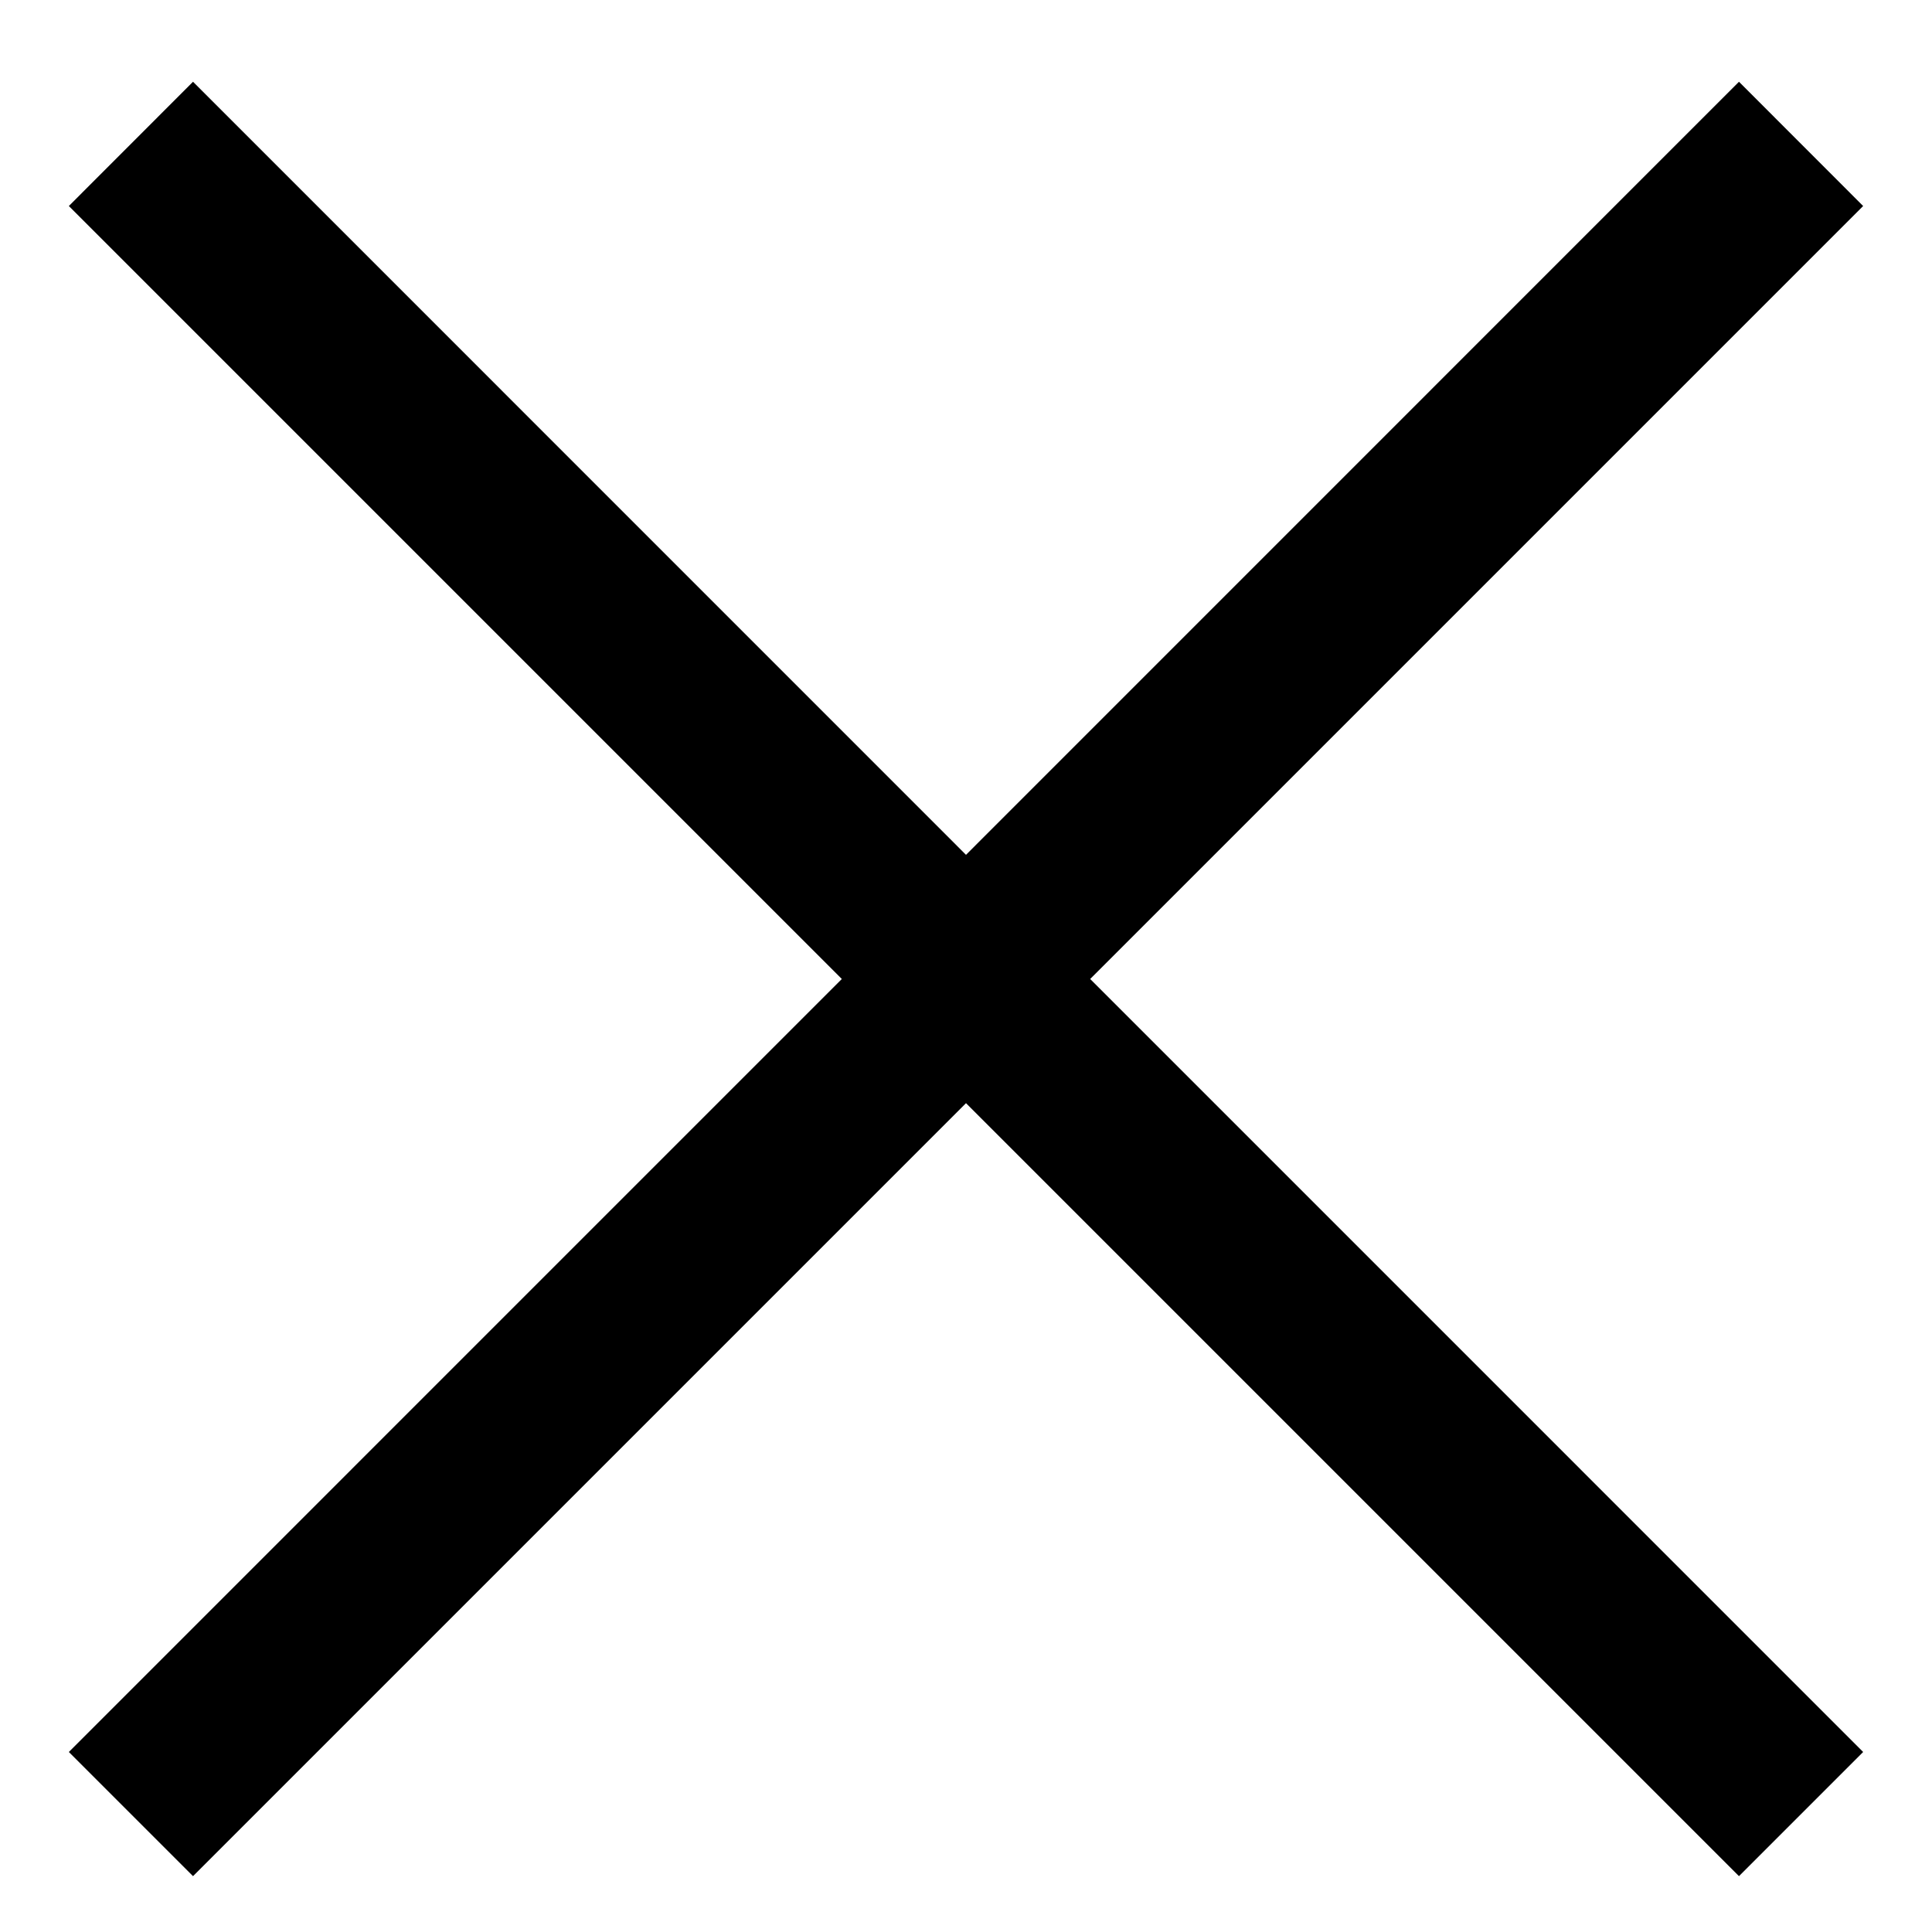 <svg xmlns="http://www.w3.org/2000/svg" class="_2c57zw05BYMqz97cJ8ev92" viewBox="0 0 22 22" version="1.1"><g stroke="none" stroke-width="1" fill-rule="evenodd"><path d="M11,9.734 L2.198,0.931 L0.784,2.346 L9.586,11.148 L0.784,19.95 L2.198,21.364 L11,12.562 L19.802,21.364 L21.216,19.95 L12.414,11.148 L21.216,2.346 L19.802,0.931 L11,9.734 Z"/></g></svg>